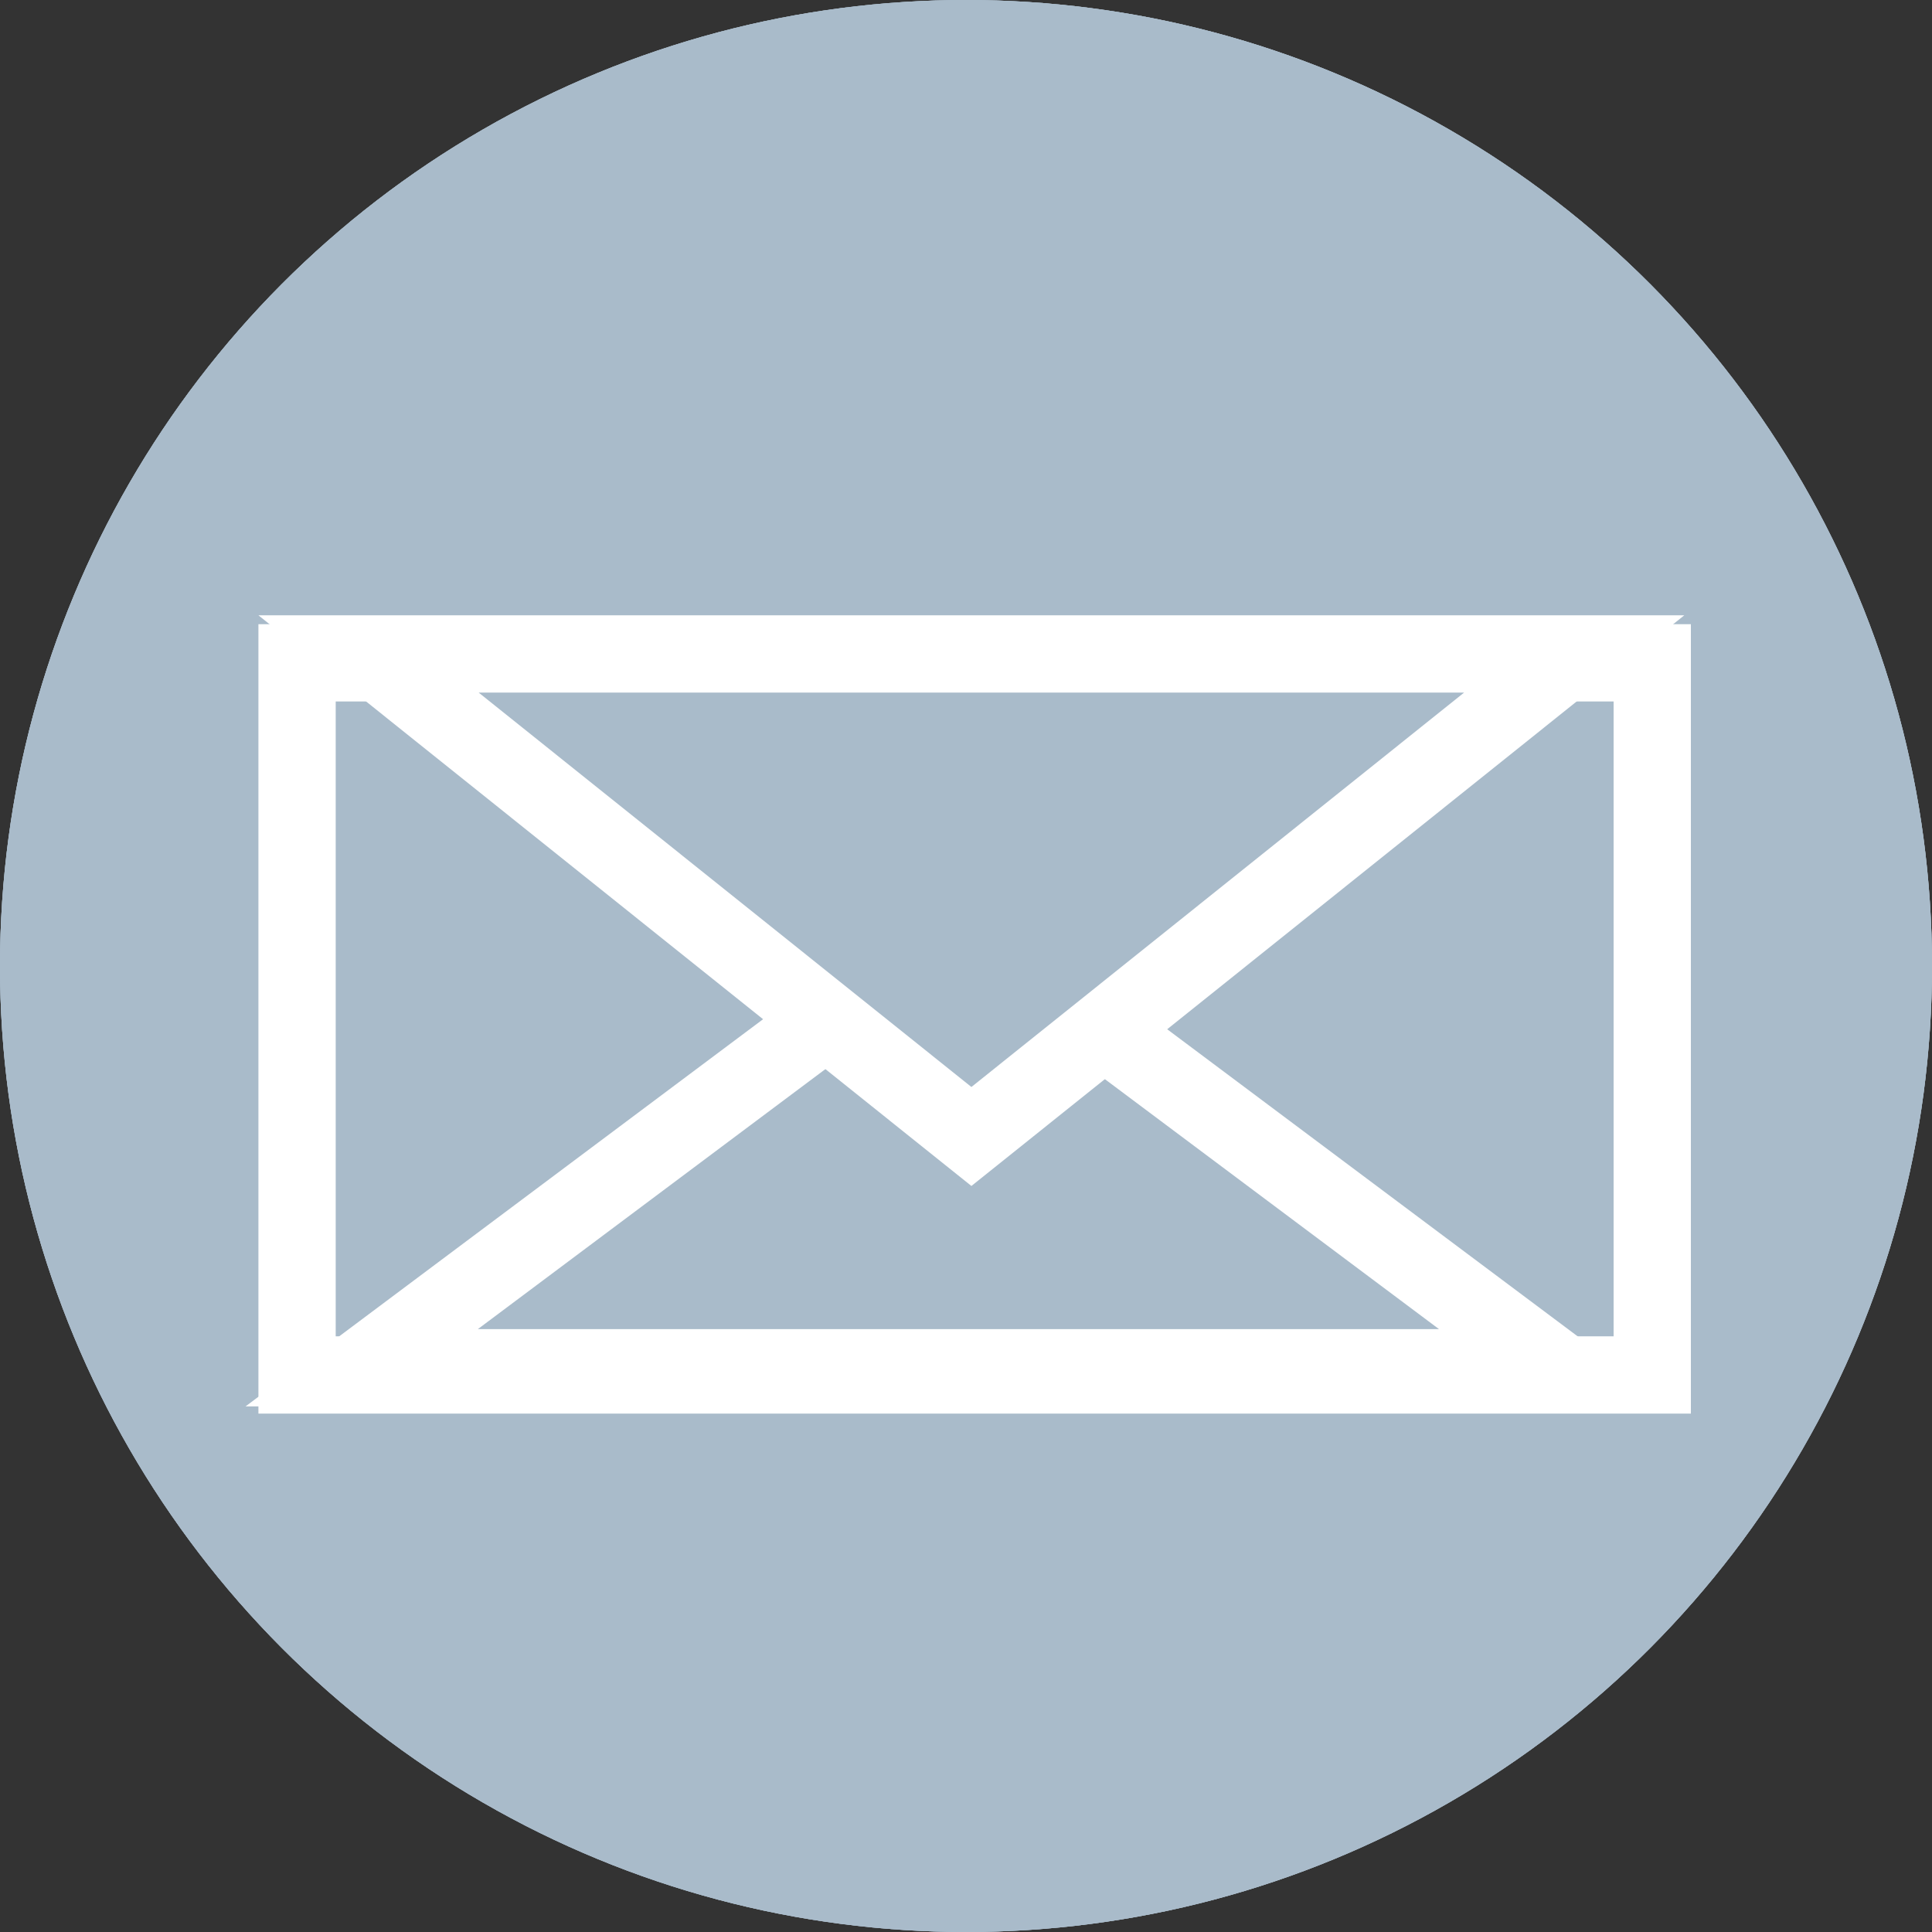 <svg width="25" height="25" viewBox="0 0 25 25" fill="none" xmlns="http://www.w3.org/2000/svg">
<rect x="0" y="0" width="25" height="25" fill="#333333" stroke="none"/>
<circle cx="12.5" cy="12.5" r="12.5" fill="#A9BBCA"/>
<circle cx="12.5" cy="12.5" r="12.5" fill="#A9BBCA"/>
<circle cx="12.5" cy="12.5" r="12.5" fill="#A9BBCA"/>
<rect x="3.844" y="8.577" width="17.536" height="9.215" fill="#A9BBCA" stroke="white"/>
<path d="M4.68 17.699L12.402 11.922L20.124 17.699H4.68Z" fill="#A9BBCA" stroke="white"/>
<path d="M4.769 8.462L12.57 14.706L20.37 8.462H4.769Z" fill="#A9BBCA" stroke="white"/>
</svg>
